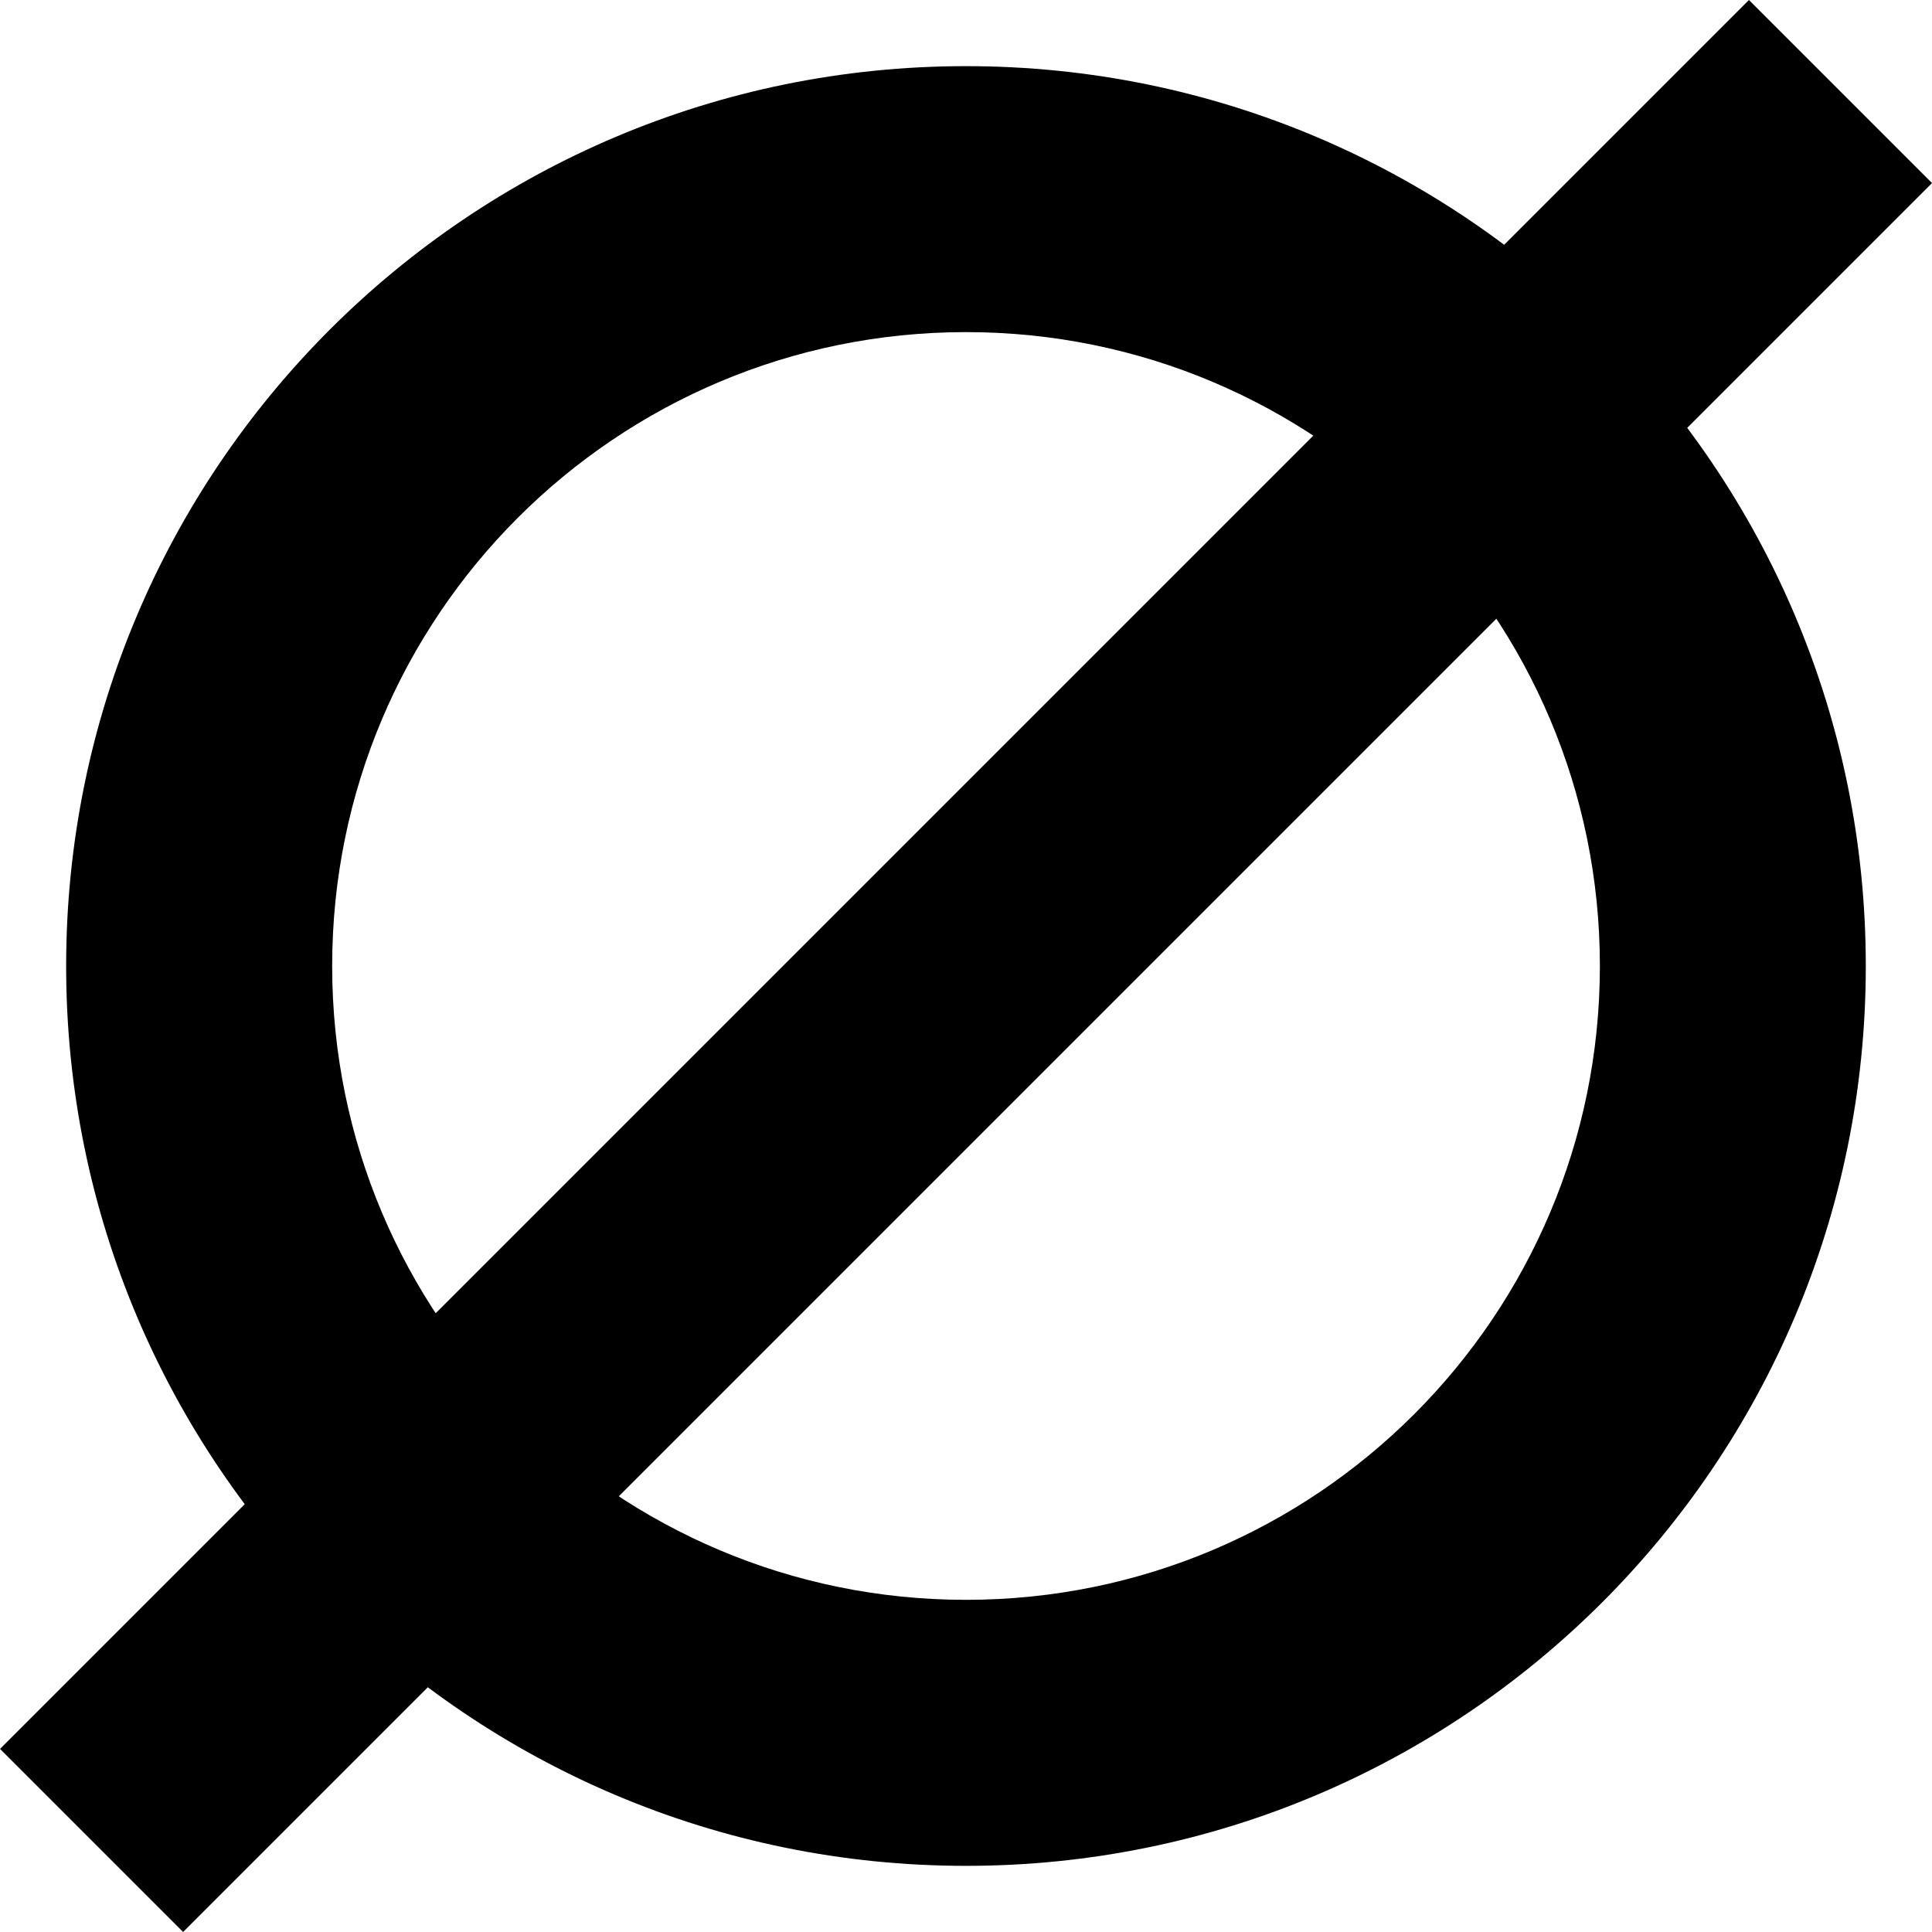 <?xml version="1.0" encoding="UTF-8"?>
<svg id="Layer_2" data-name="Layer 2" xmlns="http://www.w3.org/2000/svg" viewBox="0 0 379.11 379.11">
  <g id="Layer_1-2" data-name="Layer 1">
    <path d="M189.56,12.98C92.04,12.98,12.98,92.04,12.98,189.56s79.05,176.57,176.57,176.57,176.57-79.05,176.57-176.57S287.07,12.98,189.56,12.98Zm0,300.95c-68.69,0-124.38-55.69-124.38-124.38s55.69-124.38,124.38-124.38,124.38,55.69,124.38,124.38-55.69,124.38-124.38,124.38Z"/>
    <rect x="164.15" y="-53.11" width="50.81" height="485.33" transform="translate(189.56 -78.52) rotate(45)"/>
  </g>
</svg>